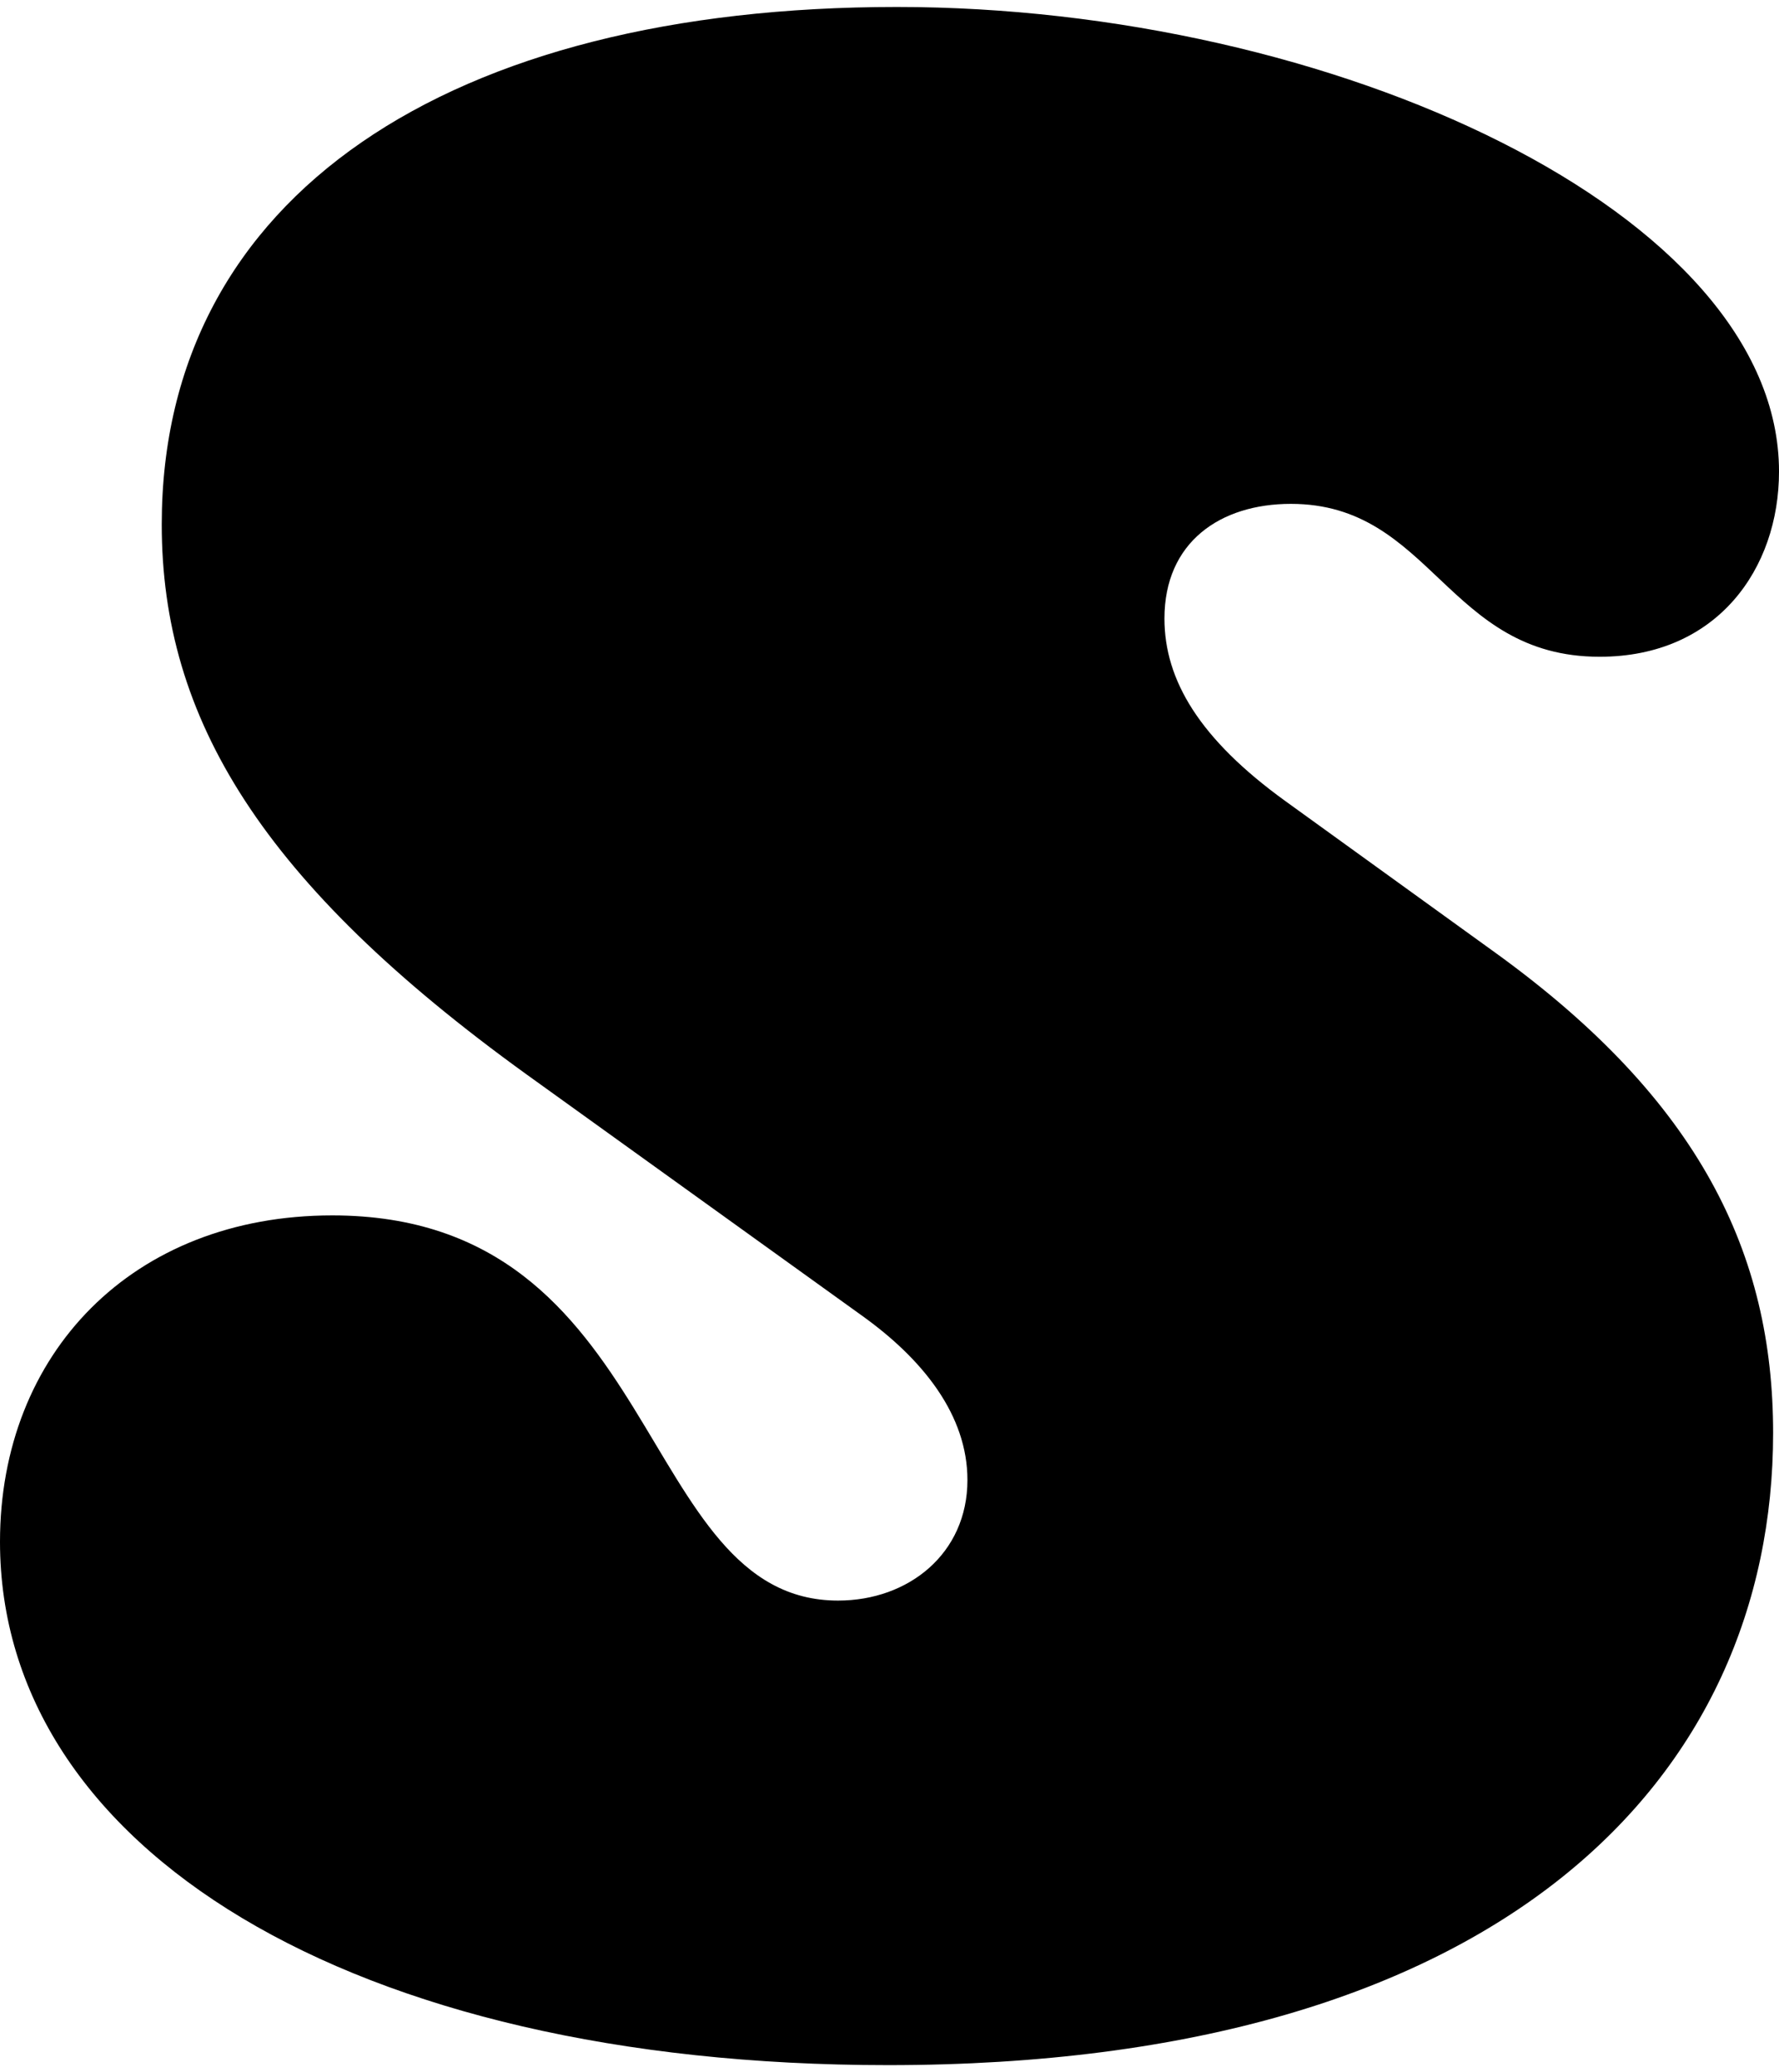 <?xml version="1.0" encoding="utf-8"?>
<!-- Generator: Adobe Illustrator 26.3.1, SVG Export Plug-In . SVG Version: 6.00 Build 0)  -->
<svg version="1.1" id="Layer_1" xmlns="http://www.w3.org/2000/svg" xmlns:xlink="http://www.w3.org/1999/xlink" x="0px" y="0px"
	 viewBox="0 0 1747 2035" style="enable-background:new 0 0 1747 2035;" xml:space="preserve">
<path d="M872.06,2028.16c603.51,0,869.17-282.99,869.17-620.83c0-176.14-72.19-326.3-271.43-470.68l-207.91-150.16
	c-83.74-60.64-118.39-118.39-118.39-179.03c0-75.08,54.86-112.62,124.17-112.62c138.6,0,153.04,150.16,303.2,150.16
	c115.5,0,176.14-86.63,176.14-181.92c0-254.11-438.92-456.24-866.28-456.24c-438.92,0-721.9,184.81-721.9,508.22
	c0,190.58,98.18,352.29,358.06,539.98l329.19,236.78c60.64,43.31,103.95,98.18,103.95,161.71c0,72.19-57.75,118.39-127.05,118.39
	c-199.24,0-170.37-378.28-496.67-378.28C129.94,1193.64,0,1329.36,0,1514.17C0,1814.48,343.62,2028.16,872.06,2028.16z"/>
</svg>
